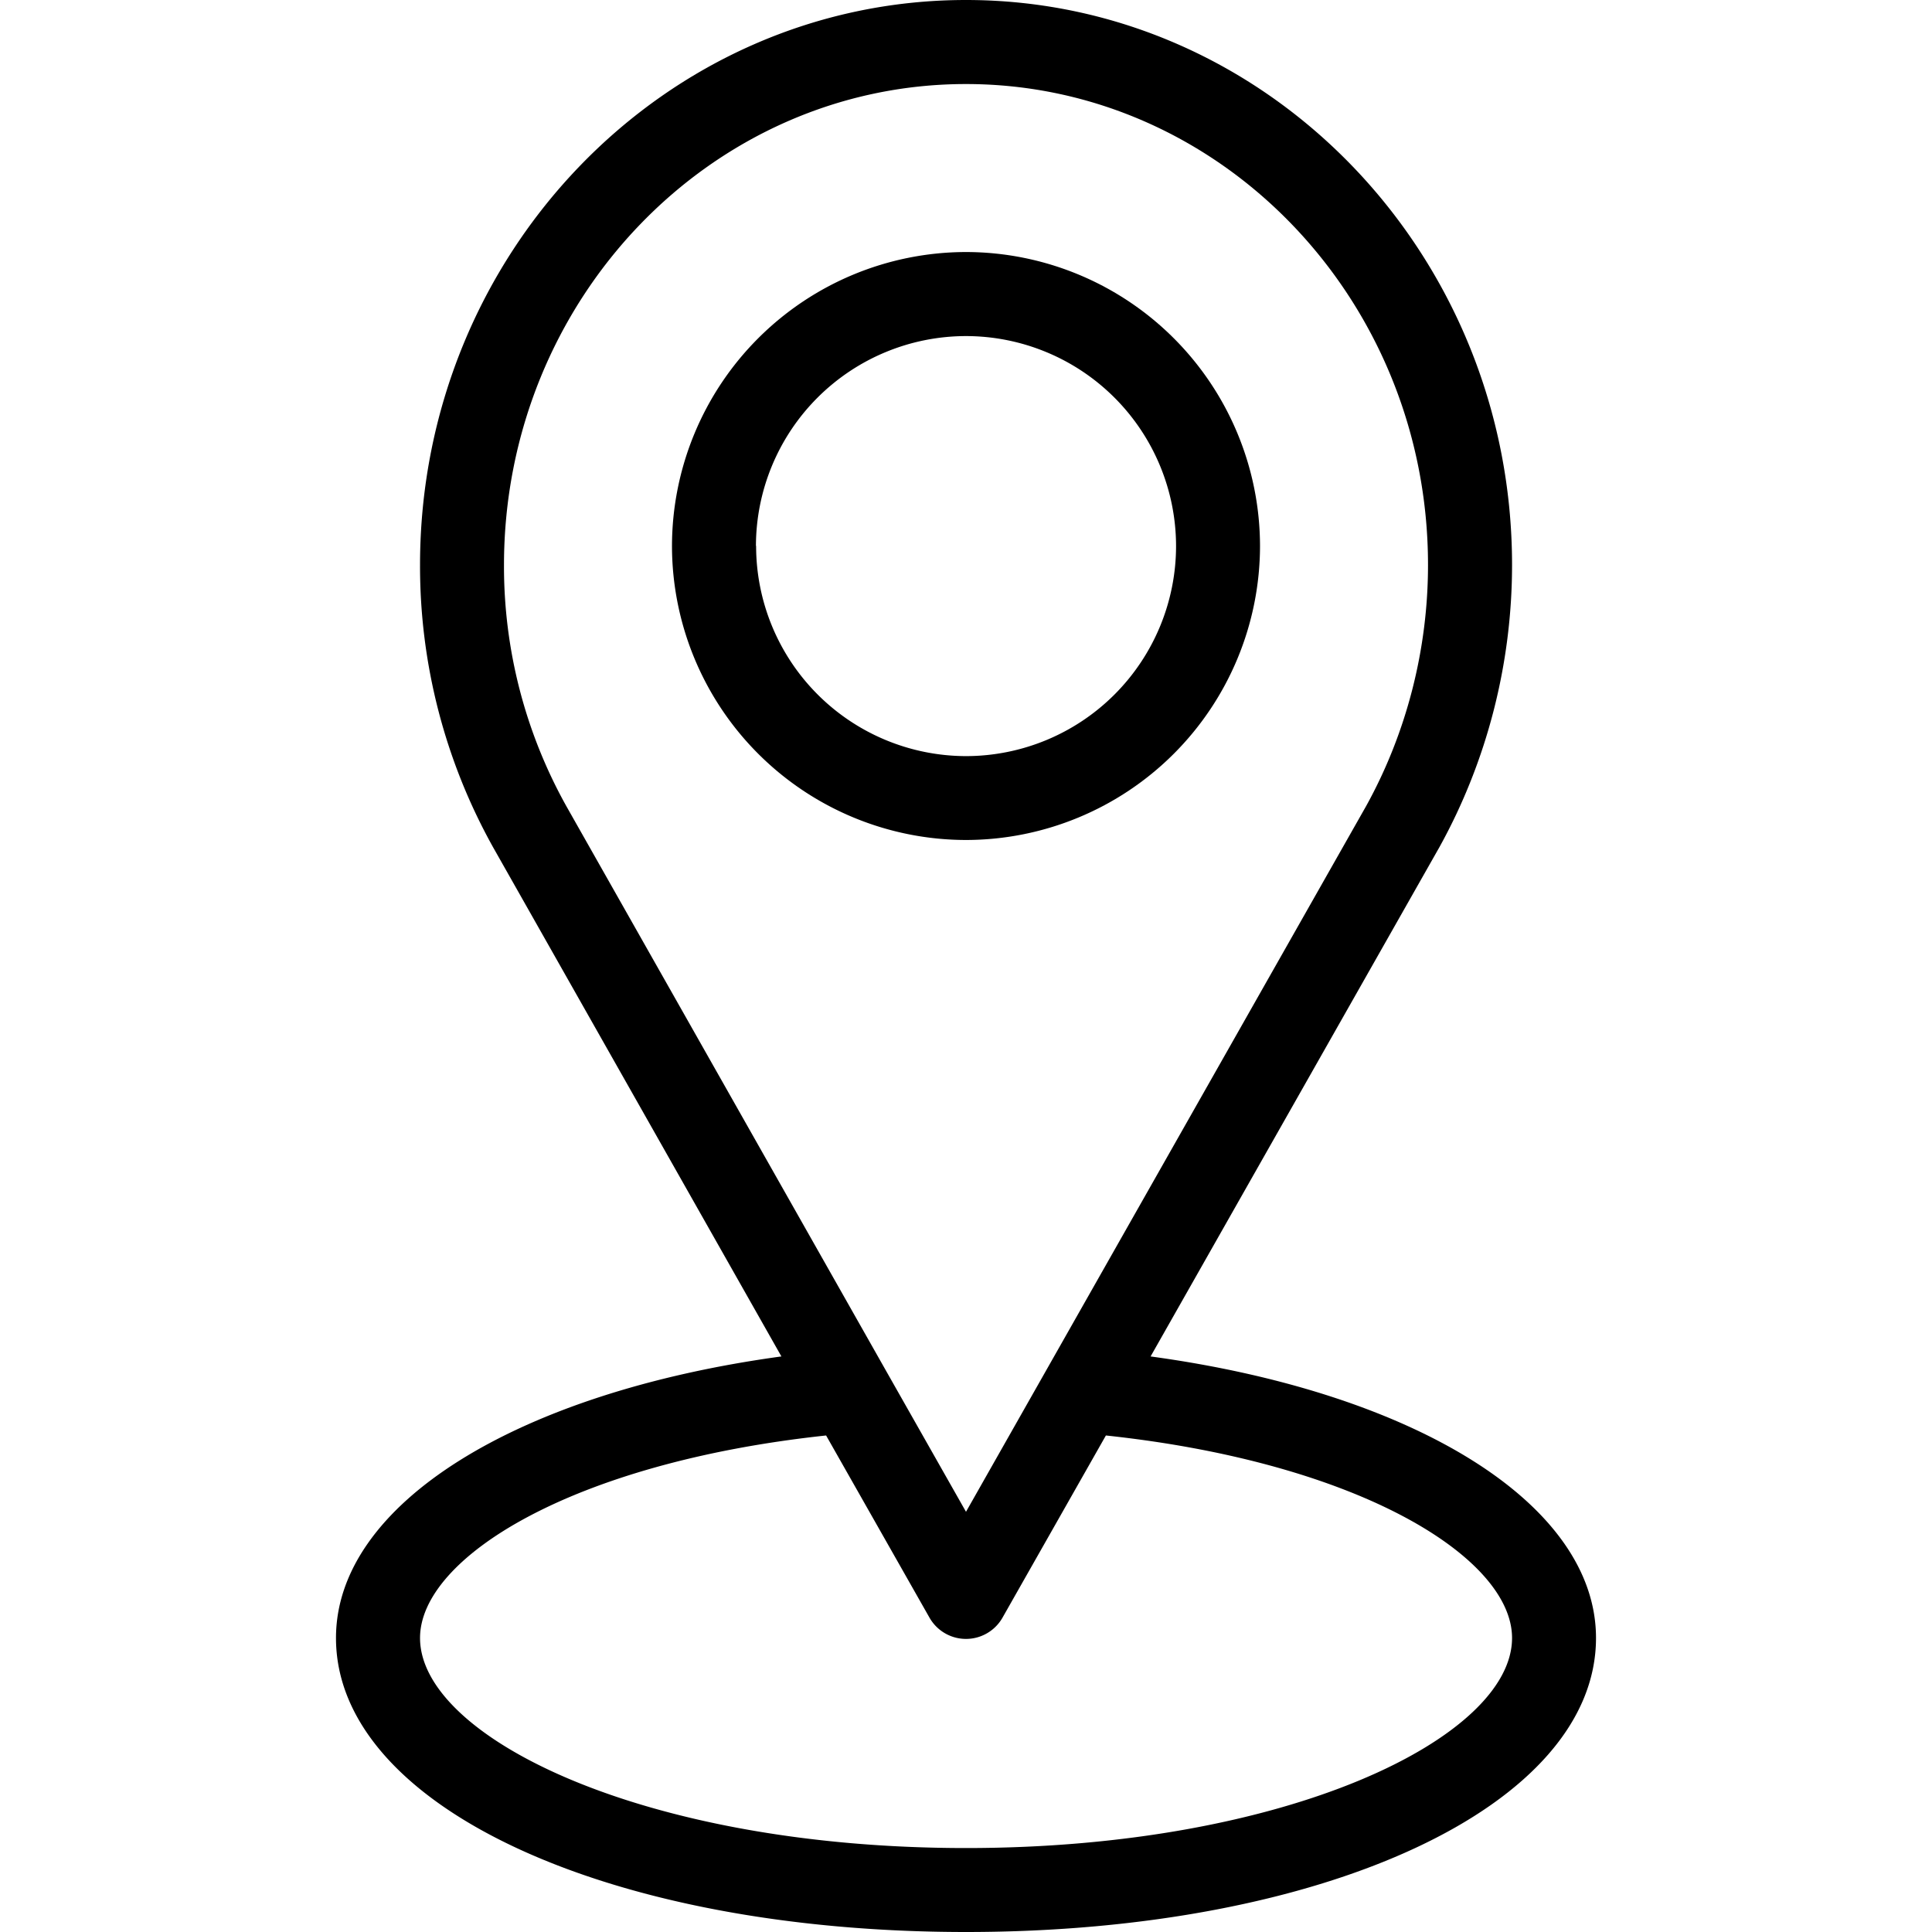 <svg width="22" height="22" fill="none" xmlns="http://www.w3.org/2000/svg"><path d="M13.102 15.446l3.291-5.803c.54-.977.825-2.087.825-3.21C17.218 2.886 14.428 0 11 0S4.783 2.886 4.783 6.433a6.57 6.57 0 00.832 3.215l3.283 5.798c-3.02.413-5.072 1.684-5.072 3.206C3.826 20.561 6.91 22 11 22s7.174-1.44 7.174-3.348c0-1.522-2.052-2.794-5.072-3.206zM6.448 9.178a5.6 5.6 0 01-.709-2.745C5.74 3.413 8.1.957 11 .957s5.261 2.456 5.261 5.476c0 .961-.244 1.912-.703 2.743L11 17.215l-.913-1.61-3.639-6.427zM11 21.044c-3.664 0-6.217-1.26-6.217-2.392 0-.909 1.722-1.995 4.624-2.306l1.177 2.074a.478.478 0 00.832 0l1.177-2.074c2.901.31 4.625 1.398 4.625 2.306 0 1.131-2.554 2.392-6.218 2.392z" fill="#000"/><path d="M14.348 6.217A3.352 3.352 0 0011 2.87a3.352 3.352 0 00-3.348 3.347A3.352 3.352 0 0011 9.565a3.352 3.352 0 003.348-3.348zm-5.74 0A2.394 2.394 0 0111 3.827a2.394 2.394 0 012.392 2.39A2.394 2.394 0 0111 8.61a2.394 2.394 0 01-2.39-2.393z" fill="#000"/></svg>